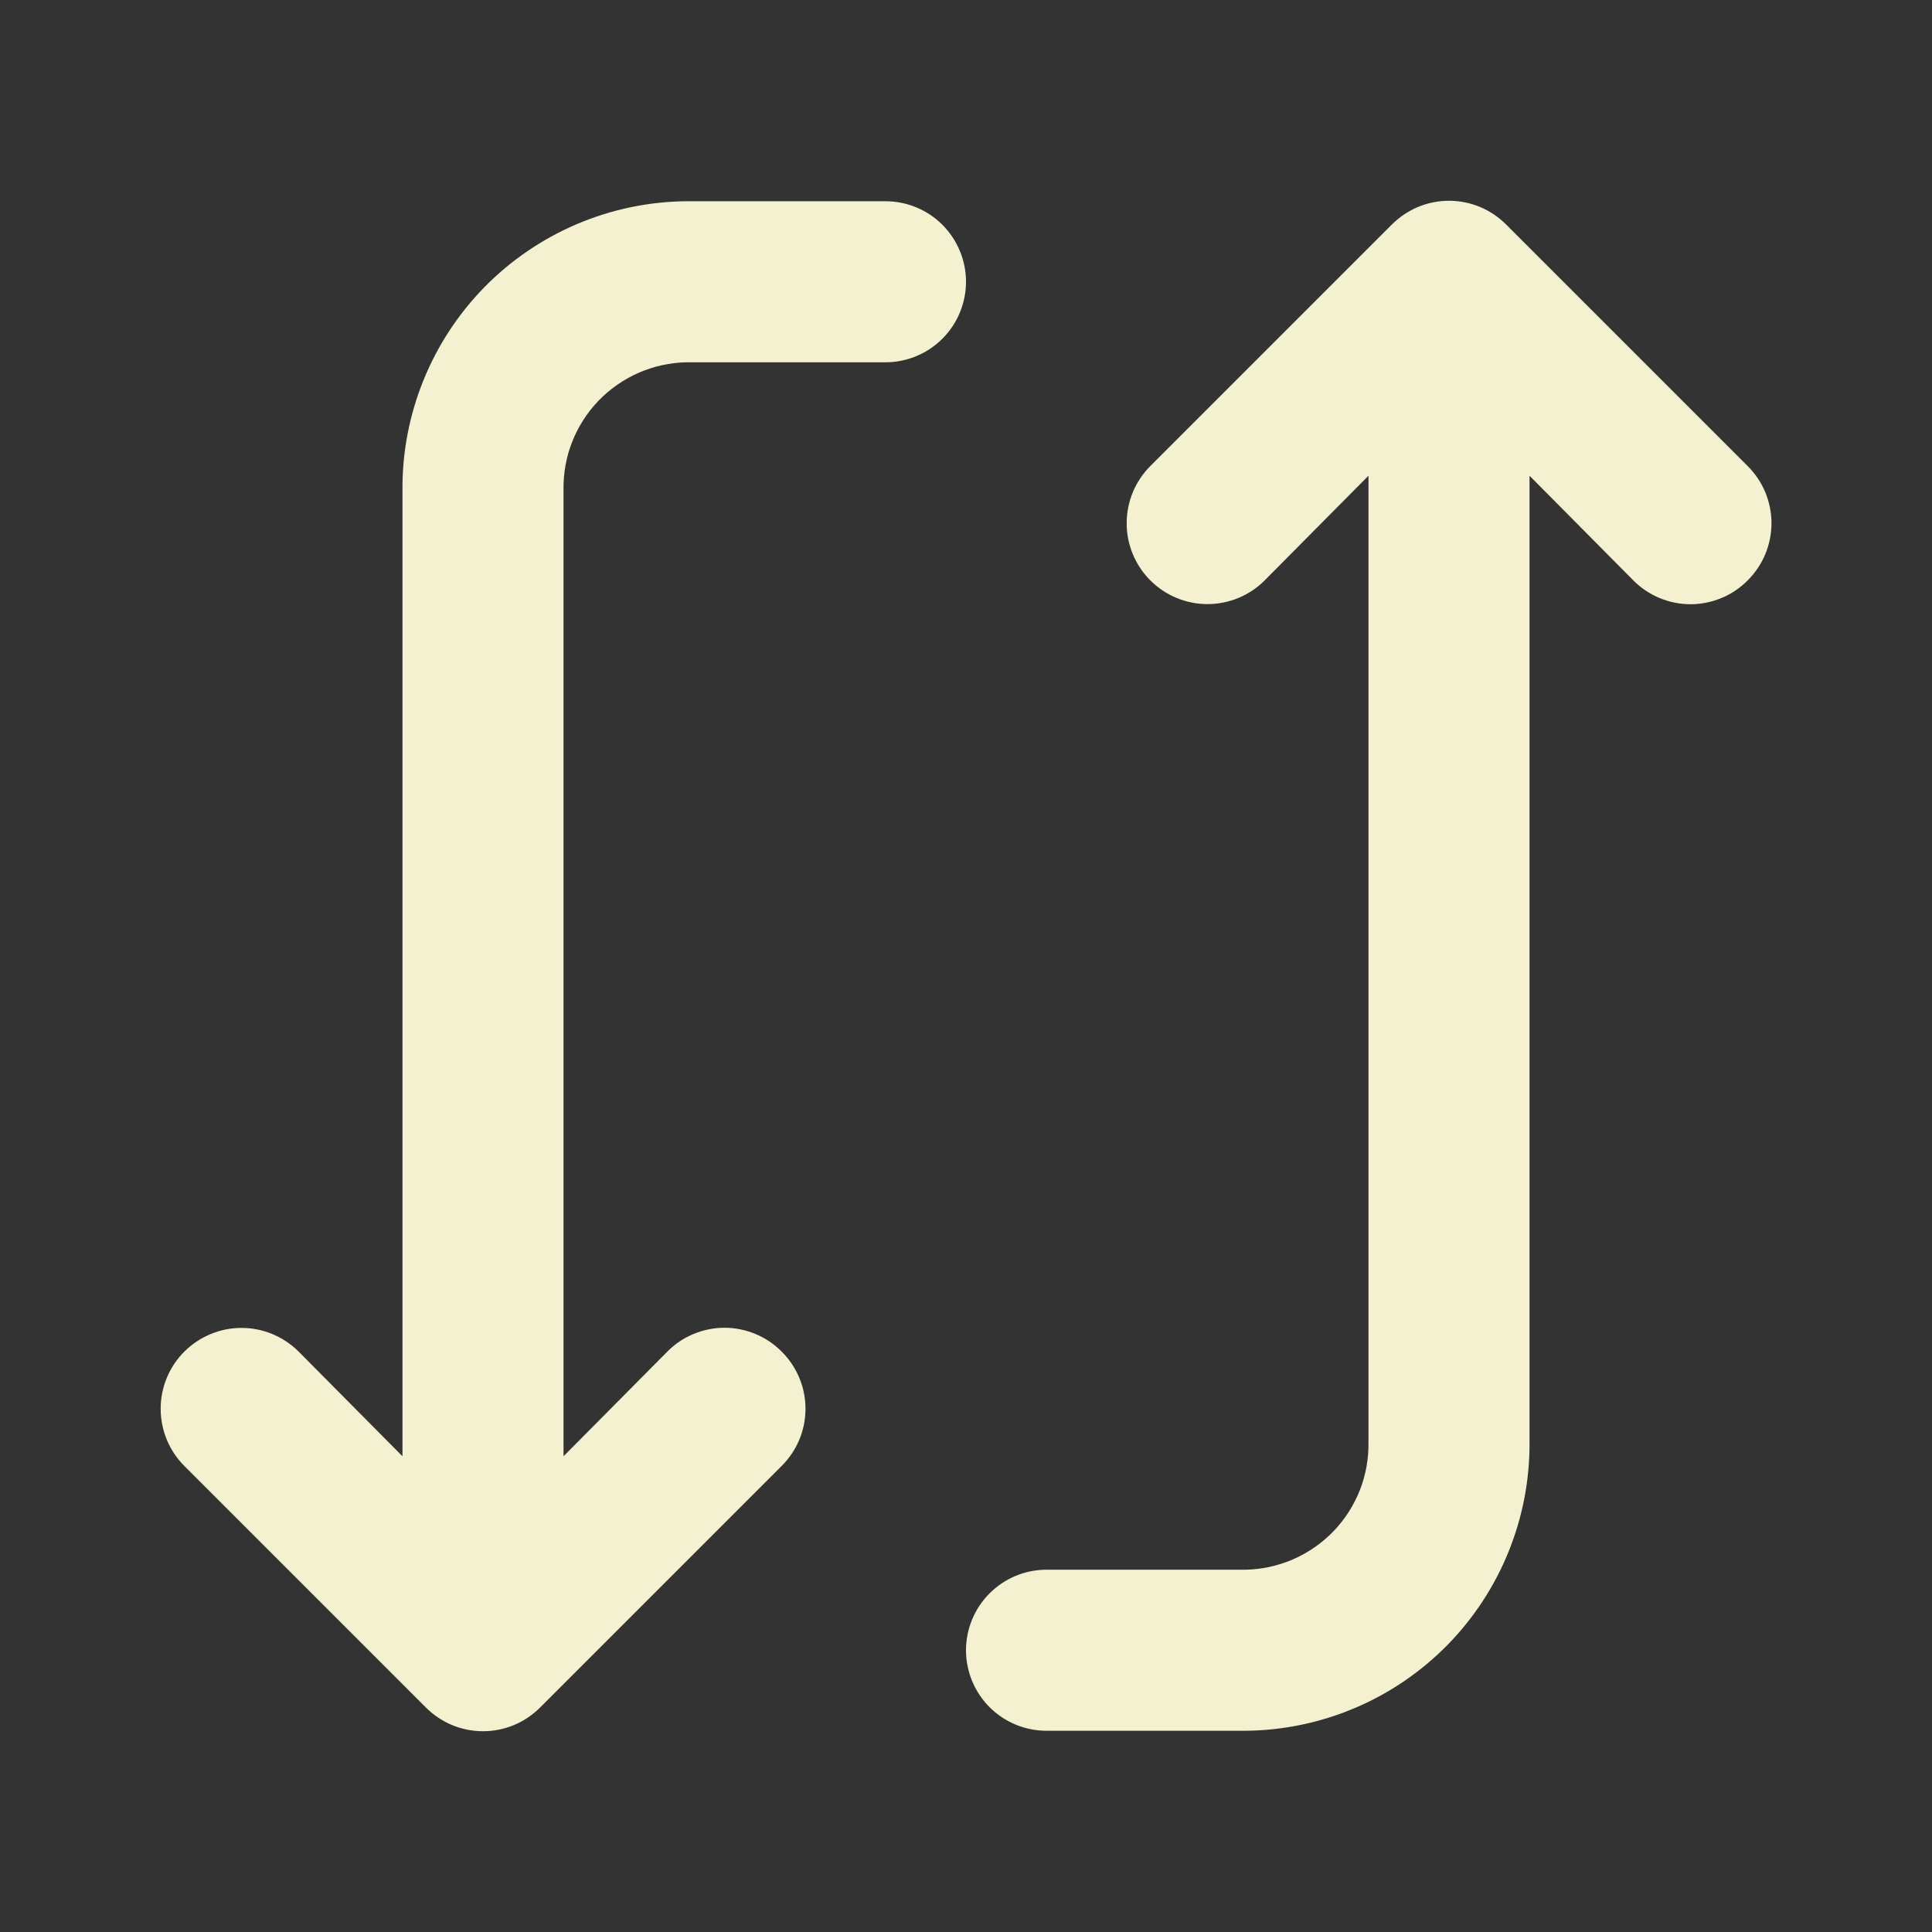 <svg width="25" height="25" viewBox="0 0 25 25" fill="none" xmlns="http://www.w3.org/2000/svg">
<rect x="0" y="0" width="25" height="25" fill="#333333" stroke="none"/>
<g id="Component 5">
<path id="Vector" d="M5.208 6.344V18.844L3.865 17.49C3.668 17.294 3.402 17.183 3.125 17.183C2.848 17.183 2.582 17.294 2.385 17.49C2.189 17.686 2.079 17.952 2.079 18.229C2.079 18.507 2.189 18.773 2.385 18.969L5.51 22.094C5.607 22.191 5.722 22.269 5.849 22.322C5.976 22.375 6.113 22.402 6.25 22.402C6.388 22.402 6.524 22.375 6.651 22.322C6.778 22.269 6.893 22.191 6.99 22.094L10.115 18.969C10.212 18.872 10.29 18.757 10.343 18.63C10.396 18.503 10.423 18.367 10.423 18.229C10.423 18.092 10.396 17.956 10.343 17.829C10.29 17.702 10.212 17.586 10.115 17.49C10.018 17.392 9.903 17.314 9.776 17.262C9.649 17.209 9.513 17.181 9.375 17.181C9.238 17.181 9.101 17.209 8.974 17.262C8.847 17.314 8.732 17.392 8.635 17.49L7.292 18.844V6.344C7.288 6.13 7.325 5.918 7.403 5.719C7.481 5.521 7.597 5.339 7.745 5.185C7.893 5.032 8.07 4.909 8.266 4.823C8.462 4.738 8.672 4.692 8.885 4.688H11.458C11.735 4.688 12 4.578 12.195 4.382C12.39 4.187 12.5 3.922 12.5 3.646C12.5 3.37 12.39 3.105 12.195 2.909C12 2.714 11.735 2.604 11.458 2.604H8.885C8.398 2.608 7.917 2.708 7.469 2.898C7.02 3.089 6.614 3.365 6.272 3.712C5.931 4.06 5.661 4.471 5.479 4.922C5.296 5.374 5.204 5.857 5.208 6.344ZM14.885 6.031C14.689 6.227 14.579 6.493 14.579 6.771C14.579 7.048 14.689 7.314 14.885 7.51C15.082 7.707 15.348 7.817 15.625 7.817C15.902 7.817 16.169 7.707 16.365 7.51L17.708 6.156V18.656C17.712 18.87 17.675 19.082 17.597 19.281C17.519 19.479 17.403 19.661 17.255 19.815C17.107 19.968 16.93 20.091 16.734 20.177C16.538 20.262 16.328 20.308 16.115 20.312H13.542C13.265 20.312 13.001 20.422 12.805 20.618C12.61 20.813 12.5 21.078 12.5 21.354C12.5 21.631 12.61 21.895 12.805 22.091C13.001 22.286 13.265 22.396 13.542 22.396H16.115C16.602 22.392 17.083 22.292 17.531 22.102C17.98 21.912 18.386 21.635 18.728 21.288C19.069 20.94 19.339 20.529 19.521 20.078C19.704 19.626 19.796 19.143 19.792 18.656V6.156L21.135 7.51C21.232 7.608 21.348 7.686 21.474 7.738C21.601 7.791 21.738 7.819 21.875 7.819C22.012 7.819 22.149 7.791 22.276 7.738C22.403 7.686 22.518 7.608 22.615 7.51C22.712 7.414 22.79 7.298 22.843 7.171C22.895 7.045 22.923 6.908 22.923 6.771C22.923 6.633 22.895 6.497 22.843 6.37C22.79 6.243 22.712 6.128 22.615 6.031L19.49 2.906C19.393 2.809 19.278 2.731 19.151 2.678C19.024 2.625 18.887 2.598 18.75 2.598C18.613 2.598 18.476 2.625 18.349 2.678C18.223 2.731 18.107 2.809 18.01 2.906L14.885 6.031Z" fill="#F4F1D0"/>
</g>
</svg>
